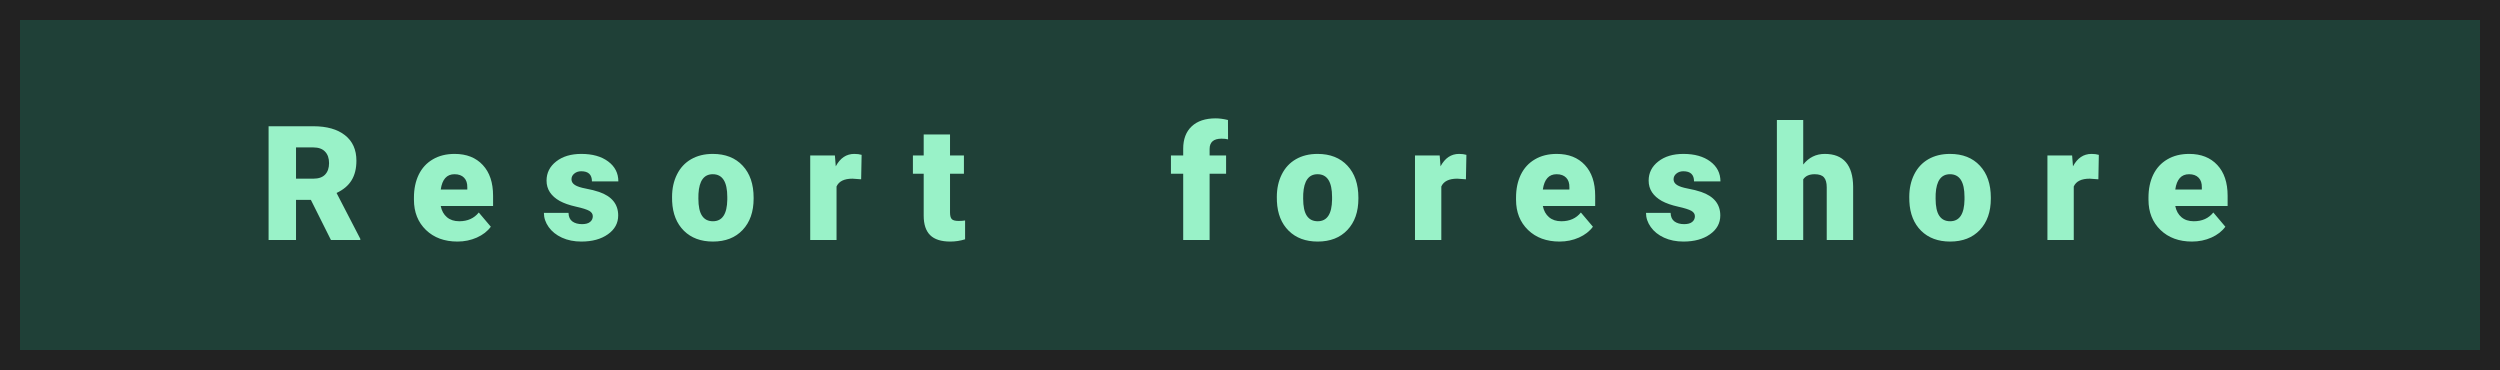 <svg width="250" height="37" viewBox="0 0 250 37" fill="none" xmlns="http://www.w3.org/2000/svg">
<path d="M249 1H1V36H249V1Z" fill="#1F4037" stroke="#222222" stroke-width="2"/>
<path d="M31.086 19.984H29.602V24H26.859V12.625H31.336C32.685 12.625 33.74 12.925 34.5 13.523C35.26 14.122 35.641 14.969 35.641 16.062C35.641 16.854 35.479 17.51 35.156 18.031C34.839 18.552 34.339 18.974 33.656 19.297L36.031 23.883V24H33.094L31.086 19.984ZM29.602 17.867H31.336C31.857 17.867 32.247 17.732 32.508 17.461C32.773 17.185 32.906 16.802 32.906 16.312C32.906 15.823 32.773 15.44 32.508 15.164C32.242 14.883 31.852 14.742 31.336 14.742H29.602V17.867ZM45.746 24.156C44.449 24.156 43.399 23.771 42.597 23C41.795 22.224 41.394 21.216 41.394 19.977V19.758C41.394 18.893 41.553 18.13 41.871 17.469C42.194 16.807 42.662 16.297 43.277 15.938C43.892 15.573 44.621 15.391 45.464 15.391C46.652 15.391 47.589 15.76 48.277 16.5C48.964 17.234 49.308 18.26 49.308 19.578V20.602H44.074C44.167 21.076 44.373 21.448 44.691 21.719C45.009 21.99 45.42 22.125 45.925 22.125C46.759 22.125 47.41 21.833 47.878 21.25L49.082 22.672C48.753 23.125 48.287 23.487 47.683 23.758C47.084 24.023 46.438 24.156 45.746 24.156ZM45.449 17.422C44.678 17.422 44.22 17.932 44.074 18.953H46.73V18.75C46.74 18.328 46.634 18.003 46.41 17.773C46.186 17.539 45.865 17.422 45.449 17.422ZM59.28 21.625C59.28 21.401 59.163 21.221 58.929 21.086C58.694 20.951 58.249 20.81 57.593 20.664C56.937 20.518 56.395 20.328 55.968 20.094C55.541 19.854 55.215 19.565 54.991 19.227C54.767 18.888 54.655 18.5 54.655 18.062C54.655 17.287 54.976 16.648 55.616 16.148C56.257 15.643 57.095 15.391 58.132 15.391C59.246 15.391 60.142 15.643 60.819 16.148C61.496 16.654 61.835 17.318 61.835 18.141H59.194C59.194 17.463 58.838 17.125 58.124 17.125C57.848 17.125 57.616 17.203 57.429 17.359C57.241 17.51 57.148 17.701 57.148 17.93C57.148 18.164 57.262 18.354 57.491 18.5C57.72 18.646 58.085 18.766 58.585 18.859C59.09 18.953 59.533 19.065 59.913 19.195C61.184 19.633 61.819 20.417 61.819 21.547C61.819 22.318 61.476 22.945 60.788 23.43C60.106 23.914 59.22 24.156 58.132 24.156C57.408 24.156 56.762 24.026 56.194 23.766C55.627 23.505 55.184 23.151 54.866 22.703C54.548 22.255 54.39 21.784 54.39 21.289H56.851C56.861 21.68 56.991 21.966 57.241 22.148C57.491 22.326 57.812 22.414 58.202 22.414C58.562 22.414 58.83 22.341 59.007 22.195C59.189 22.049 59.28 21.859 59.28 21.625ZM67.206 19.695C67.206 18.852 67.37 18.102 67.698 17.445C68.026 16.784 68.497 16.276 69.112 15.922C69.727 15.568 70.448 15.391 71.276 15.391C72.542 15.391 73.539 15.784 74.268 16.57C74.997 17.352 75.362 18.417 75.362 19.766V19.859C75.362 21.177 74.995 22.224 74.26 23C73.531 23.771 72.542 24.156 71.292 24.156C70.088 24.156 69.122 23.797 68.393 23.078C67.664 22.354 67.271 21.375 67.213 20.141L67.206 19.695ZM69.838 19.859C69.838 20.641 69.961 21.213 70.206 21.578C70.45 21.943 70.812 22.125 71.292 22.125C72.229 22.125 72.708 21.404 72.729 19.961V19.695C72.729 18.18 72.245 17.422 71.276 17.422C70.396 17.422 69.919 18.076 69.846 19.383L69.838 19.859ZM86.115 17.93L85.248 17.867C84.42 17.867 83.889 18.128 83.654 18.648V24H81.022V15.547H83.49L83.576 16.633C84.019 15.805 84.636 15.391 85.428 15.391C85.709 15.391 85.954 15.422 86.162 15.484L86.115 17.93ZM95.002 13.445V15.547H96.392V17.375H95.002V21.242C95.002 21.56 95.059 21.781 95.173 21.906C95.288 22.031 95.515 22.094 95.853 22.094C96.114 22.094 96.332 22.078 96.509 22.047V23.93C96.035 24.081 95.541 24.156 95.025 24.156C94.119 24.156 93.45 23.943 93.017 23.516C92.585 23.088 92.369 22.44 92.369 21.57V17.375H91.291V15.547H92.369V13.445H95.002Z" fill="#99F2C8"/>
<path d="M118.32 24V17.375H117.094V15.547H118.32V14.875C118.32 13.912 118.604 13.164 119.172 12.633C119.74 12.102 120.536 11.836 121.562 11.836C121.938 11.836 122.349 11.891 122.797 12L122.805 13.938C122.643 13.891 122.427 13.867 122.156 13.867C121.359 13.867 120.961 14.211 120.961 14.898V15.547H122.609V17.375H120.961V24H118.32ZM127.683 19.695C127.683 18.852 127.847 18.102 128.175 17.445C128.503 16.784 128.975 16.276 129.589 15.922C130.204 15.568 130.925 15.391 131.753 15.391C133.019 15.391 134.016 15.784 134.746 16.57C135.475 17.352 135.839 18.417 135.839 19.766V19.859C135.839 21.177 135.472 22.224 134.738 23C134.009 23.771 133.019 24.156 131.769 24.156C130.566 24.156 129.6 23.797 128.871 23.078C128.141 22.354 127.748 21.375 127.691 20.141L127.683 19.695ZM130.316 19.859C130.316 20.641 130.438 21.213 130.683 21.578C130.928 21.943 131.29 22.125 131.769 22.125C132.707 22.125 133.186 21.404 133.207 19.961V19.695C133.207 18.18 132.722 17.422 131.753 17.422C130.873 17.422 130.397 18.076 130.324 19.383L130.316 19.859ZM146.593 17.93L145.726 17.867C144.897 17.867 144.366 18.128 144.132 18.648V24H141.499V15.547H143.968L144.054 16.633C144.496 15.805 145.114 15.391 145.905 15.391C146.187 15.391 146.431 15.422 146.64 15.484L146.593 17.93ZM155.956 24.156C154.659 24.156 153.609 23.771 152.807 23C152.005 22.224 151.604 21.216 151.604 19.977V19.758C151.604 18.893 151.763 18.13 152.081 17.469C152.404 16.807 152.872 16.297 153.487 15.938C154.101 15.573 154.831 15.391 155.674 15.391C156.862 15.391 157.799 15.76 158.487 16.5C159.174 17.234 159.518 18.26 159.518 19.578V20.602H154.284C154.377 21.076 154.583 21.448 154.901 21.719C155.219 21.99 155.63 22.125 156.135 22.125C156.969 22.125 157.62 21.833 158.088 21.25L159.292 22.672C158.963 23.125 158.497 23.487 157.893 23.758C157.294 24.023 156.648 24.156 155.956 24.156ZM155.659 17.422C154.888 17.422 154.43 17.932 154.284 18.953H156.94V18.75C156.95 18.328 156.844 18.003 156.62 17.773C156.396 17.539 156.075 17.422 155.659 17.422ZM169.49 21.625C169.49 21.401 169.373 21.221 169.139 21.086C168.904 20.951 168.459 20.81 167.803 20.664C167.147 20.518 166.605 20.328 166.178 20.094C165.751 19.854 165.425 19.565 165.201 19.227C164.977 18.888 164.865 18.5 164.865 18.062C164.865 17.287 165.186 16.648 165.826 16.148C166.467 15.643 167.305 15.391 168.342 15.391C169.456 15.391 170.352 15.643 171.029 16.148C171.706 16.654 172.045 17.318 172.045 18.141H169.404C169.404 17.463 169.048 17.125 168.334 17.125C168.058 17.125 167.826 17.203 167.639 17.359C167.451 17.51 167.357 17.701 167.357 17.93C167.357 18.164 167.472 18.354 167.701 18.5C167.93 18.646 168.295 18.766 168.795 18.859C169.3 18.953 169.743 19.065 170.123 19.195C171.394 19.633 172.029 20.417 172.029 21.547C172.029 22.318 171.686 22.945 170.998 23.43C170.316 23.914 169.43 24.156 168.342 24.156C167.618 24.156 166.972 24.026 166.404 23.766C165.837 23.505 165.394 23.151 165.076 22.703C164.759 22.255 164.6 21.784 164.6 21.289H167.061C167.071 21.68 167.201 21.966 167.451 22.148C167.701 22.326 168.022 22.414 168.412 22.414C168.772 22.414 169.04 22.341 169.217 22.195C169.399 22.049 169.49 21.859 169.49 21.625ZM180.322 16.453C180.884 15.745 181.603 15.391 182.478 15.391C183.41 15.391 184.114 15.667 184.588 16.219C185.061 16.771 185.304 17.586 185.314 18.664V24H182.673V18.727C182.673 18.279 182.582 17.951 182.4 17.742C182.218 17.529 181.908 17.422 181.47 17.422C180.929 17.422 180.546 17.594 180.322 17.938V24H177.689V12H180.322V16.453ZM190.927 19.695C190.927 18.852 191.091 18.102 191.419 17.445C191.747 16.784 192.219 16.276 192.833 15.922C193.448 15.568 194.169 15.391 194.997 15.391C196.263 15.391 197.26 15.784 197.989 16.57C198.719 17.352 199.083 18.417 199.083 19.766V19.859C199.083 21.177 198.716 22.224 197.982 23C197.252 23.771 196.263 24.156 195.013 24.156C193.81 24.156 192.844 23.797 192.114 23.078C191.385 22.354 190.992 21.375 190.935 20.141L190.927 19.695ZM193.56 19.859C193.56 20.641 193.682 21.213 193.927 21.578C194.172 21.943 194.534 22.125 195.013 22.125C195.95 22.125 196.429 21.404 196.45 19.961V19.695C196.45 18.18 195.966 17.422 194.997 17.422C194.117 17.422 193.64 18.076 193.567 19.383L193.56 19.859ZM209.837 17.93L208.969 17.867C208.141 17.867 207.61 18.128 207.376 18.648V24H204.743V15.547H207.212L207.298 16.633C207.74 15.805 208.357 15.391 209.149 15.391C209.43 15.391 209.675 15.422 209.883 15.484L209.837 17.93ZM219.199 24.156C217.902 24.156 216.853 23.771 216.051 23C215.249 22.224 214.848 21.216 214.848 19.977V19.758C214.848 18.893 215.007 18.13 215.324 17.469C215.647 16.807 216.116 16.297 216.731 15.938C217.345 15.573 218.074 15.391 218.918 15.391C220.106 15.391 221.043 15.76 221.731 16.5C222.418 17.234 222.762 18.26 222.762 19.578V20.602H217.527C217.621 21.076 217.827 21.448 218.145 21.719C218.462 21.99 218.874 22.125 219.379 22.125C220.212 22.125 220.863 21.833 221.332 21.25L222.535 22.672C222.207 23.125 221.741 23.487 221.137 23.758C220.538 24.023 219.892 24.156 219.199 24.156ZM218.902 17.422C218.132 17.422 217.673 17.932 217.527 18.953H220.184V18.75C220.194 18.328 220.087 18.003 219.863 17.773C219.639 17.539 219.319 17.422 218.902 17.422Z" fill="#99F2C8"/>
</svg>
